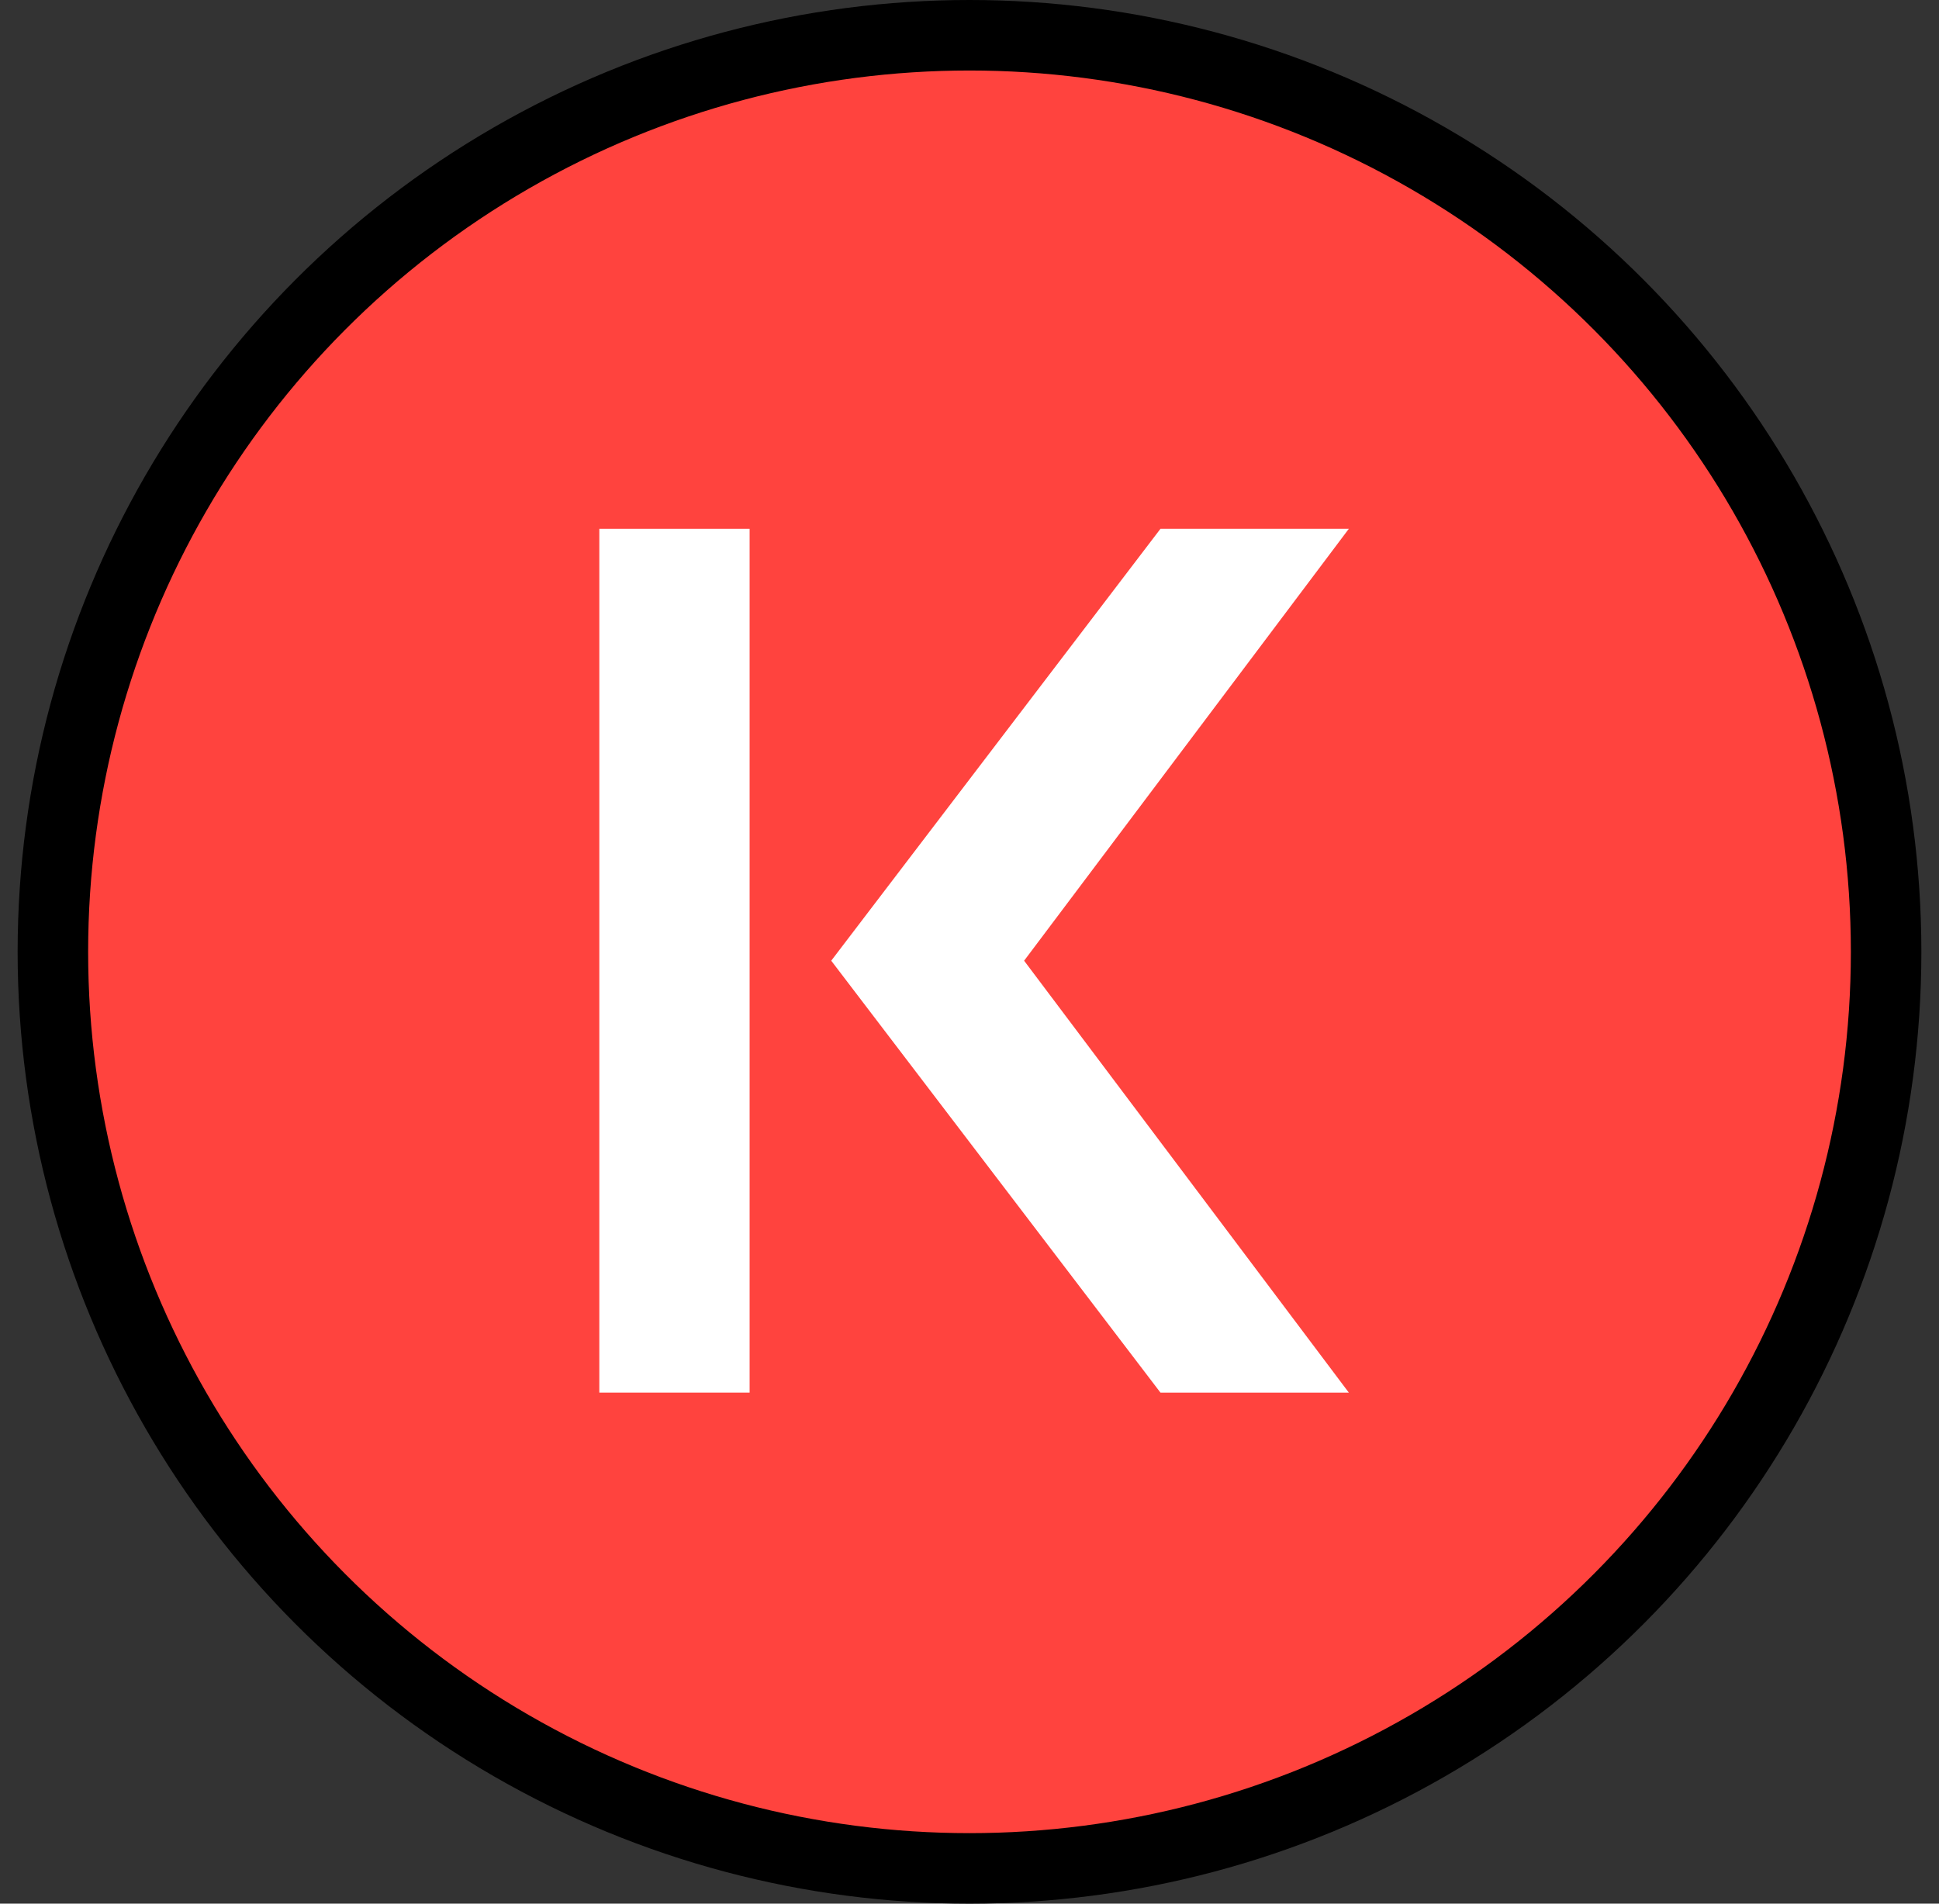 <svg width="55" height="54" viewBox="0 0 55 54" fill="none" xmlns="http://www.w3.org/2000/svg">
<rect x="0" y="0" width="55" height="54" fill="#333333" stroke="none"/>
<circle cx="27.5" cy="27" r="26" fill="#FF433E" stroke="black" stroke-width="2"/>
<path d="M21.263 15H17V39.504H21.263V15Z" fill="white"/>
<path d="M32.917 39.504L23.578 27.252L32.917 15H38.26L29.049 27.252L38.26 39.504H32.917Z" fill="white"/>
</svg>

